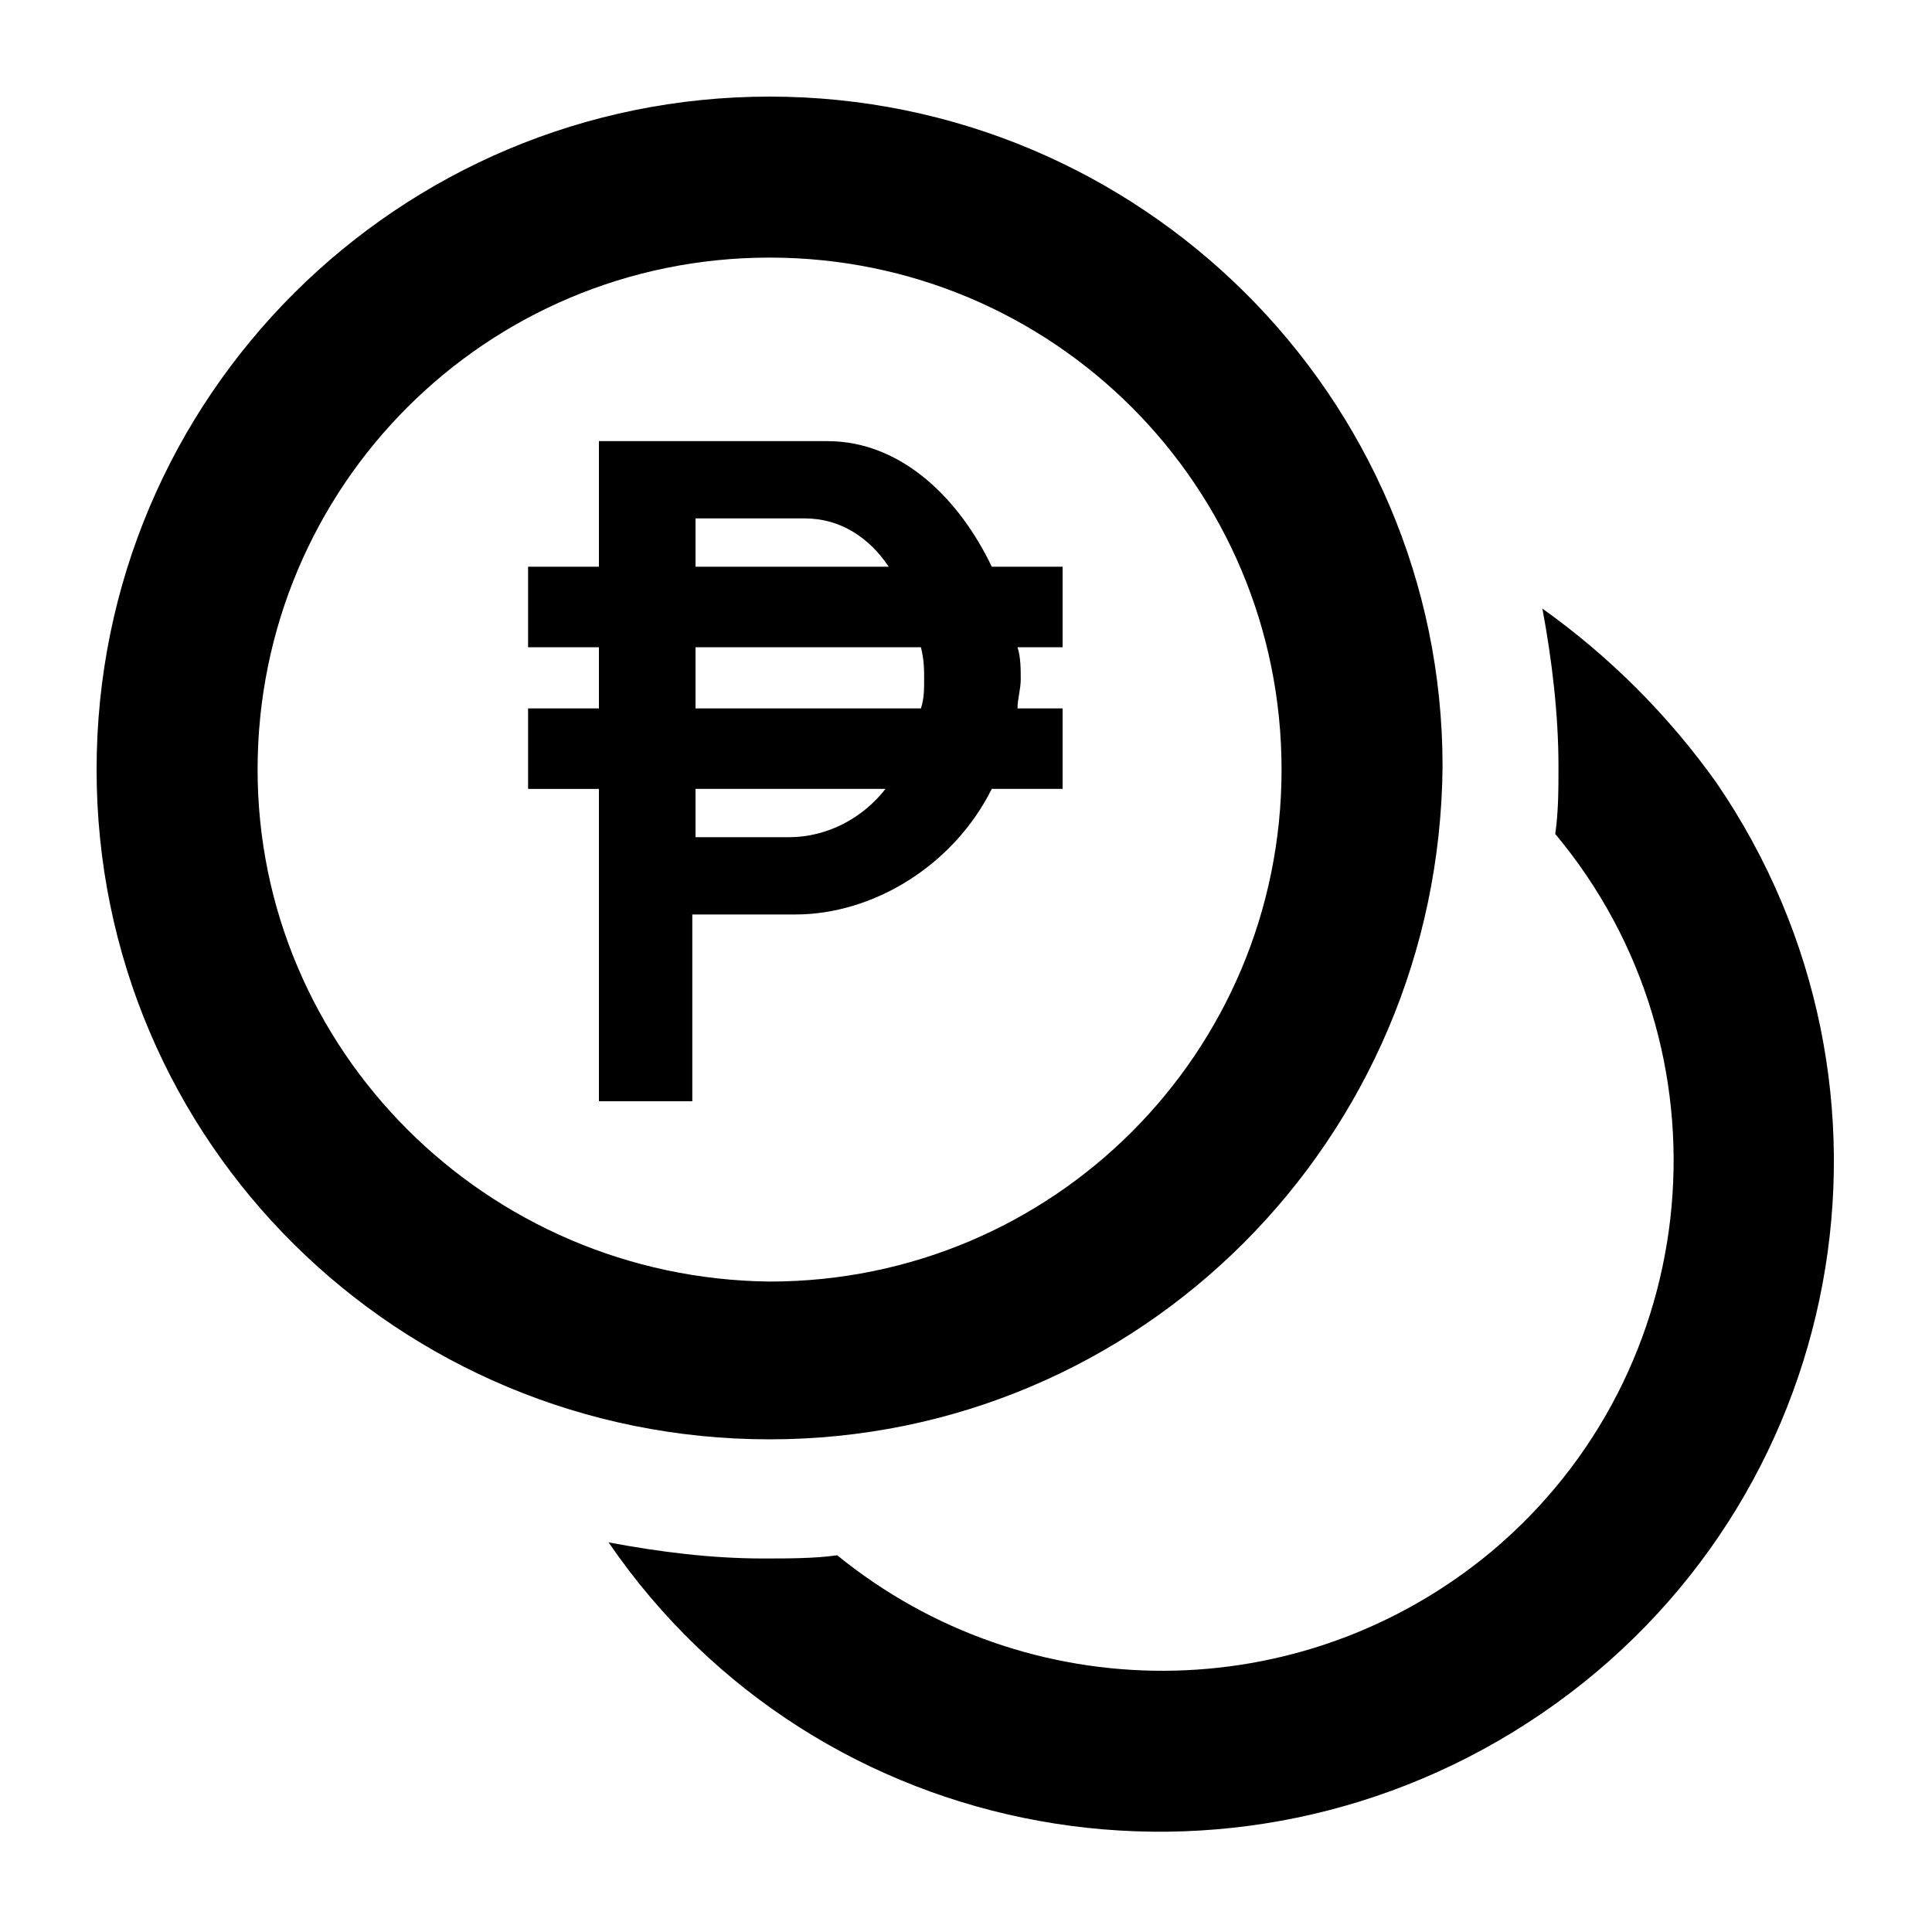 <svg xmlns="http://www.w3.org/2000/svg" viewBox="0 0 60 60"><switch><g><path d="M23.9 44.7c11.5 0 20.8-9.3 20.9-20.9C44.8 12.3 35.4 3 23.9 3S3 12.3 3 23.9s9.4 20.8 20.9 20.8zM8 23.9C8 15.1 15.1 8 23.9 8s15.9 7.1 15.9 15.9-7.1 15.9-15.9 15.9C15.1 39.7 8 32.6 8 23.9z"/><path d="M53.3 24.3c-1.5-2.1-3.3-3.9-5.4-5.4.3 1.6.5 3.3.5 4.9 0 .7 0 1.4-.1 2.1 5.6 6.7 4.7 16.7-2 22.3-5.9 4.9-14.4 4.9-20.3.1-.7.1-1.5.1-2.3.1-1.6 0-3.2-.2-4.8-.5 6.5 9.5 19.5 11.8 29 5.3 9.5-6.5 11.9-19.4 5.4-28.9zM30.8 24.5H33V22h-1.4c0-.3.1-.6.1-.9s0-.7-.1-1H33v-2.5h-2.2c-1-2.1-2.8-3.9-5.1-3.9h-7.1v3.9h-2.2v2.5h2.2V22h-2.2v2.5h2.2v9.7h2.9v-5.8h3.2c2.4 0 4.9-1.5 6.1-3.9zm-9.2-8.4H25c1.1 0 2 .6 2.6 1.5h-6v-1.5zm0 4h7c.1.4.1.7.1 1s0 .6-.1.9h-7v-1.9zm0 5.9v-1.5h5.9c-.7.9-1.8 1.5-3 1.5h-2.9z"/></g></switch></svg>